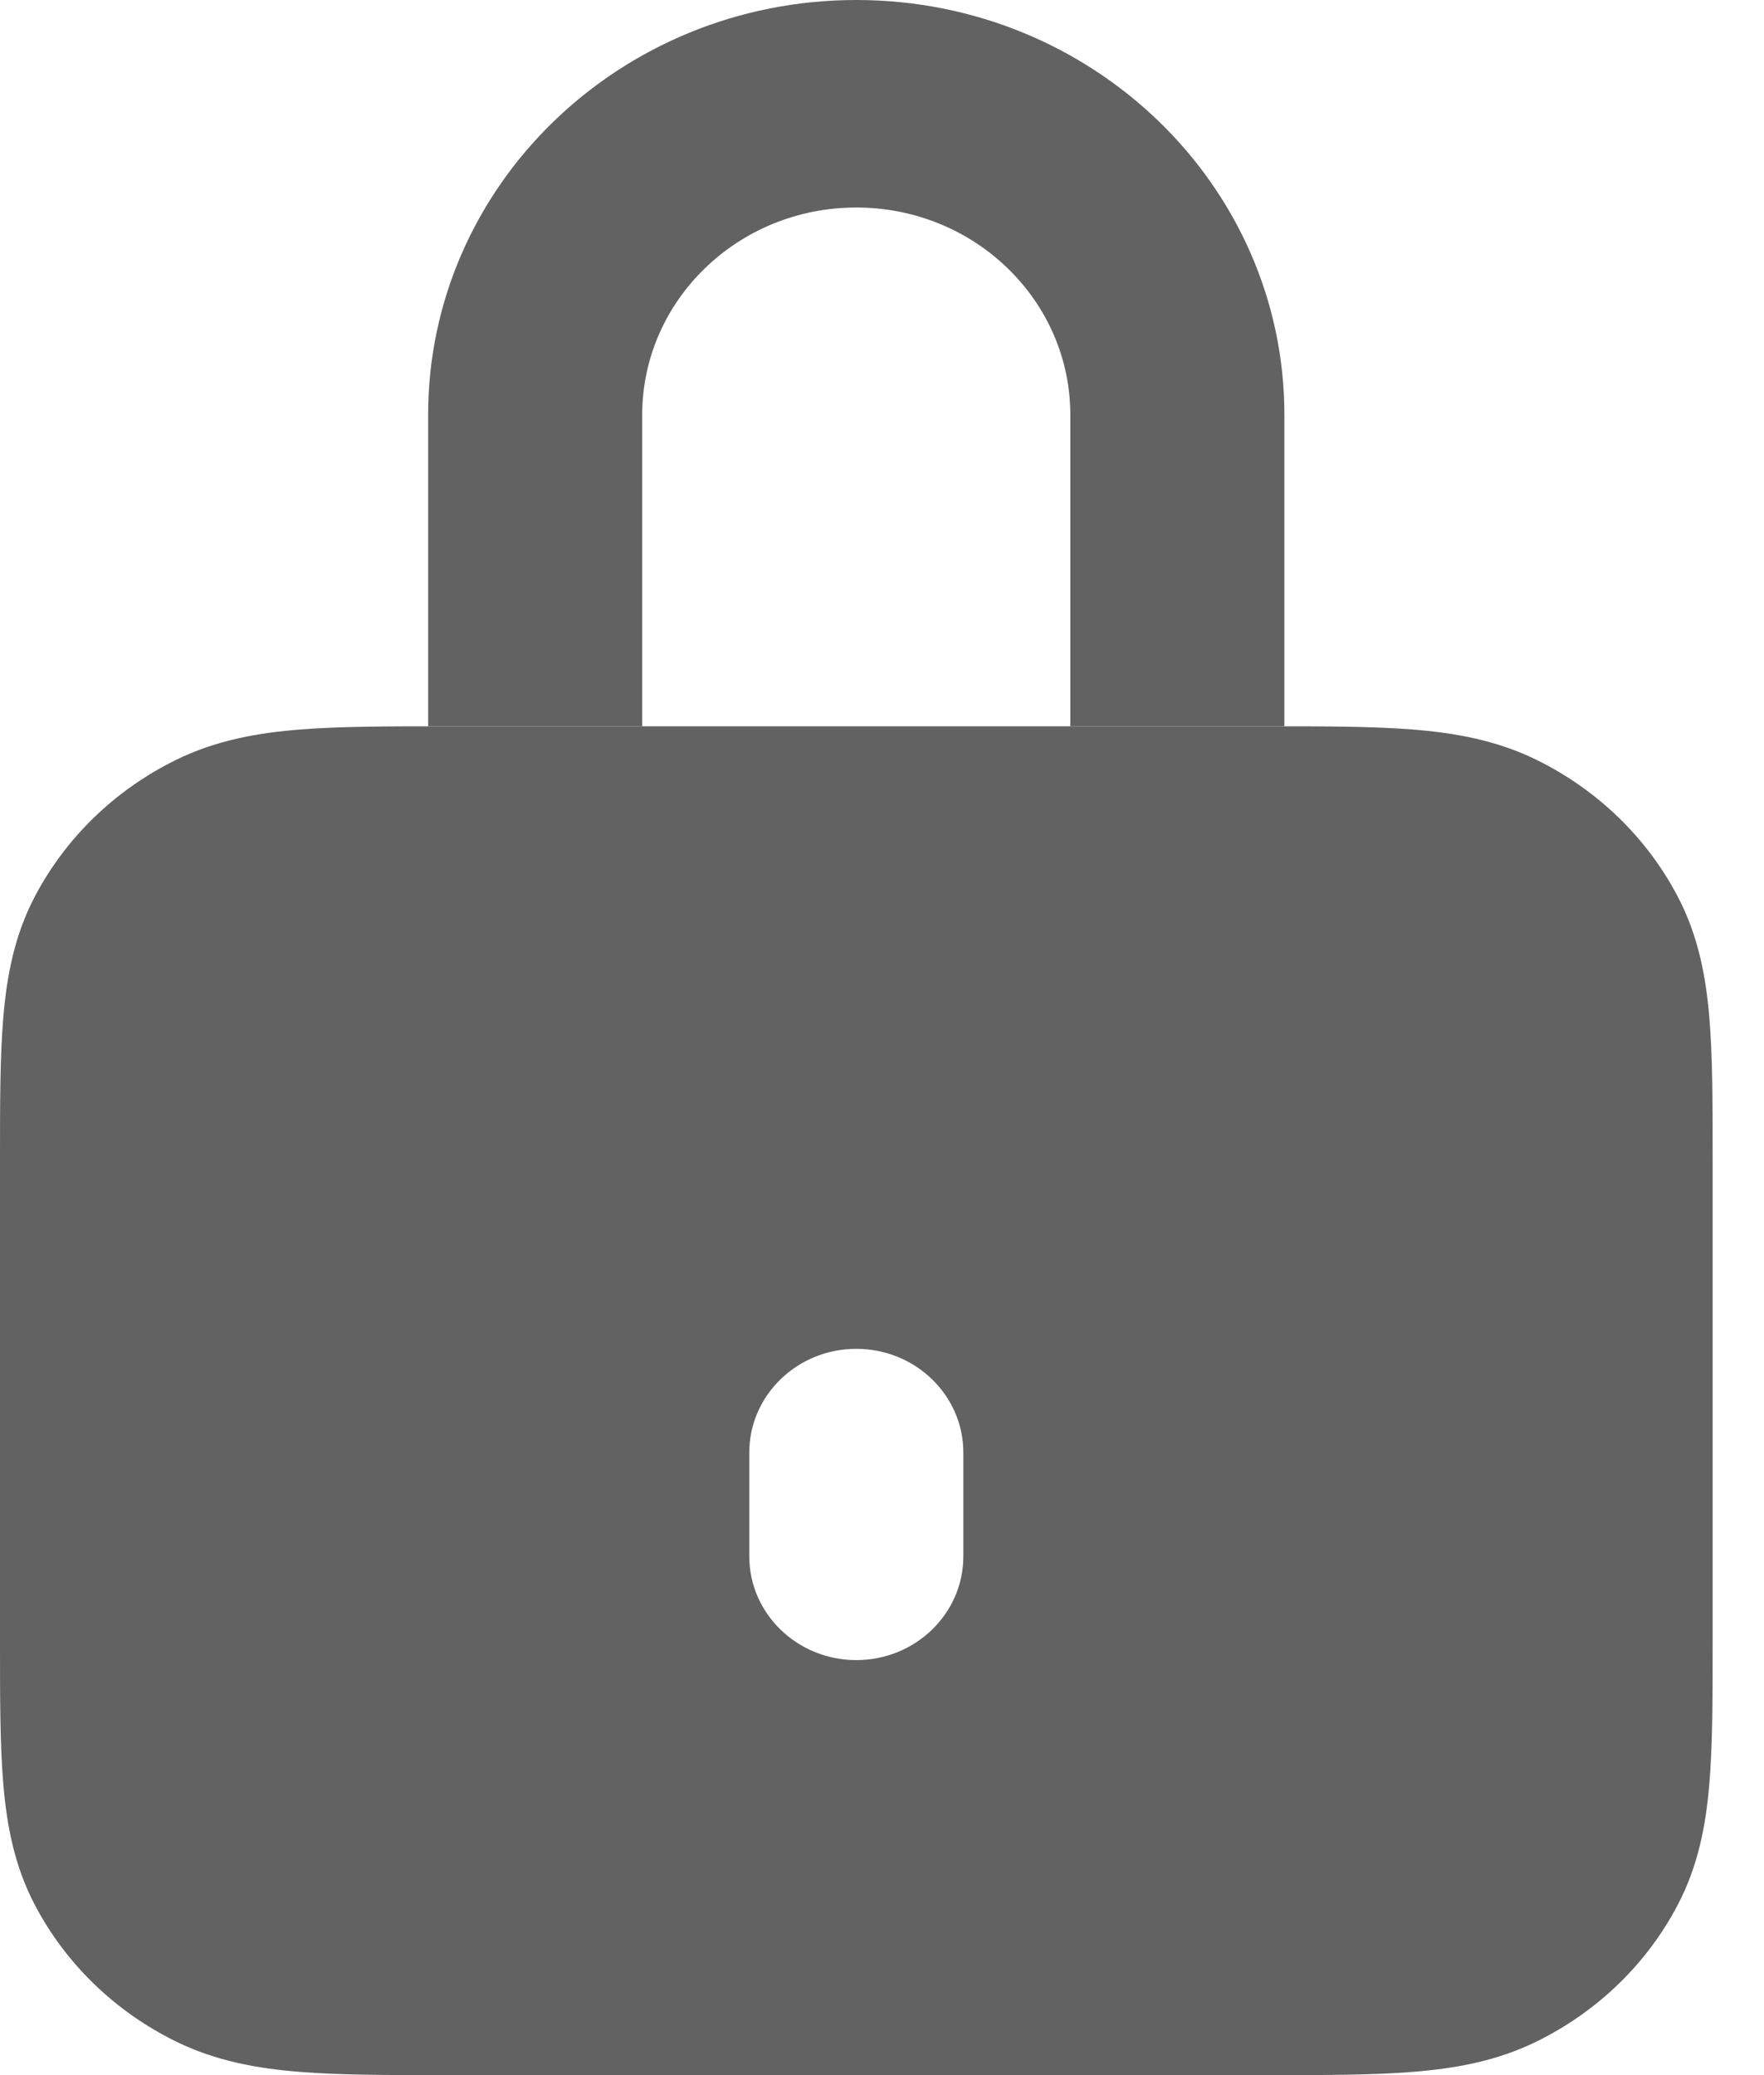 <svg width="17" height="20" viewBox="0 0 17 20" fill="none" xmlns="http://www.w3.org/2000/svg">
<path fill-rule="evenodd" clip-rule="evenodd" d="M4.293 7H12.212C12.756 7 13.225 7 13.611 7.031C14.019 7.063 14.425 7.134 14.815 7.327C15.397 7.615 15.871 8.074 16.167 8.638C16.366 9.016 16.44 9.41 16.473 9.805C16.505 10.18 16.505 10.634 16.505 11.162V15.839C16.505 16.366 16.505 16.82 16.473 17.195C16.44 17.59 16.366 17.984 16.167 18.362C15.871 18.927 15.397 19.385 14.815 19.673C14.425 19.866 14.019 19.937 13.611 19.969C13.225 20 12.756 20 12.212 20H4.293C3.749 20 3.28 20 2.893 19.969C2.486 19.937 2.08 19.866 1.69 19.673C1.107 19.385 0.634 18.927 0.337 18.362C0.138 17.984 0.065 17.59 0.032 17.195C-3.08347e-05 16.82 -1.61912e-05 16.366 7.83332e-07 15.839V11.161C-1.61912e-05 10.634 -3.08328e-05 10.18 0.032 9.805C0.065 9.41 0.138 9.016 0.337 8.638C0.634 8.074 1.107 7.615 1.69 7.327C2.08 7.134 2.486 7.063 2.893 7.031C3.28 7 3.749 7 4.293 7ZM8.252 13C7.683 13 7.221 13.448 7.221 14V15C7.221 15.552 7.683 16 8.252 16C8.822 16 9.284 15.552 9.284 15V14C9.284 13.448 8.822 13 8.252 13Z" fill="#626262"/>
<path fill-rule="evenodd" clip-rule="evenodd" d="M4.126 4C4.126 1.791 5.973 0 8.252 0C10.531 0 12.378 1.791 12.378 4V7H10.315V4C10.315 2.895 9.392 2 8.252 2C7.113 2 6.189 2.895 6.189 4V7H4.126V4Z" fill="#626262"/>
</svg>
